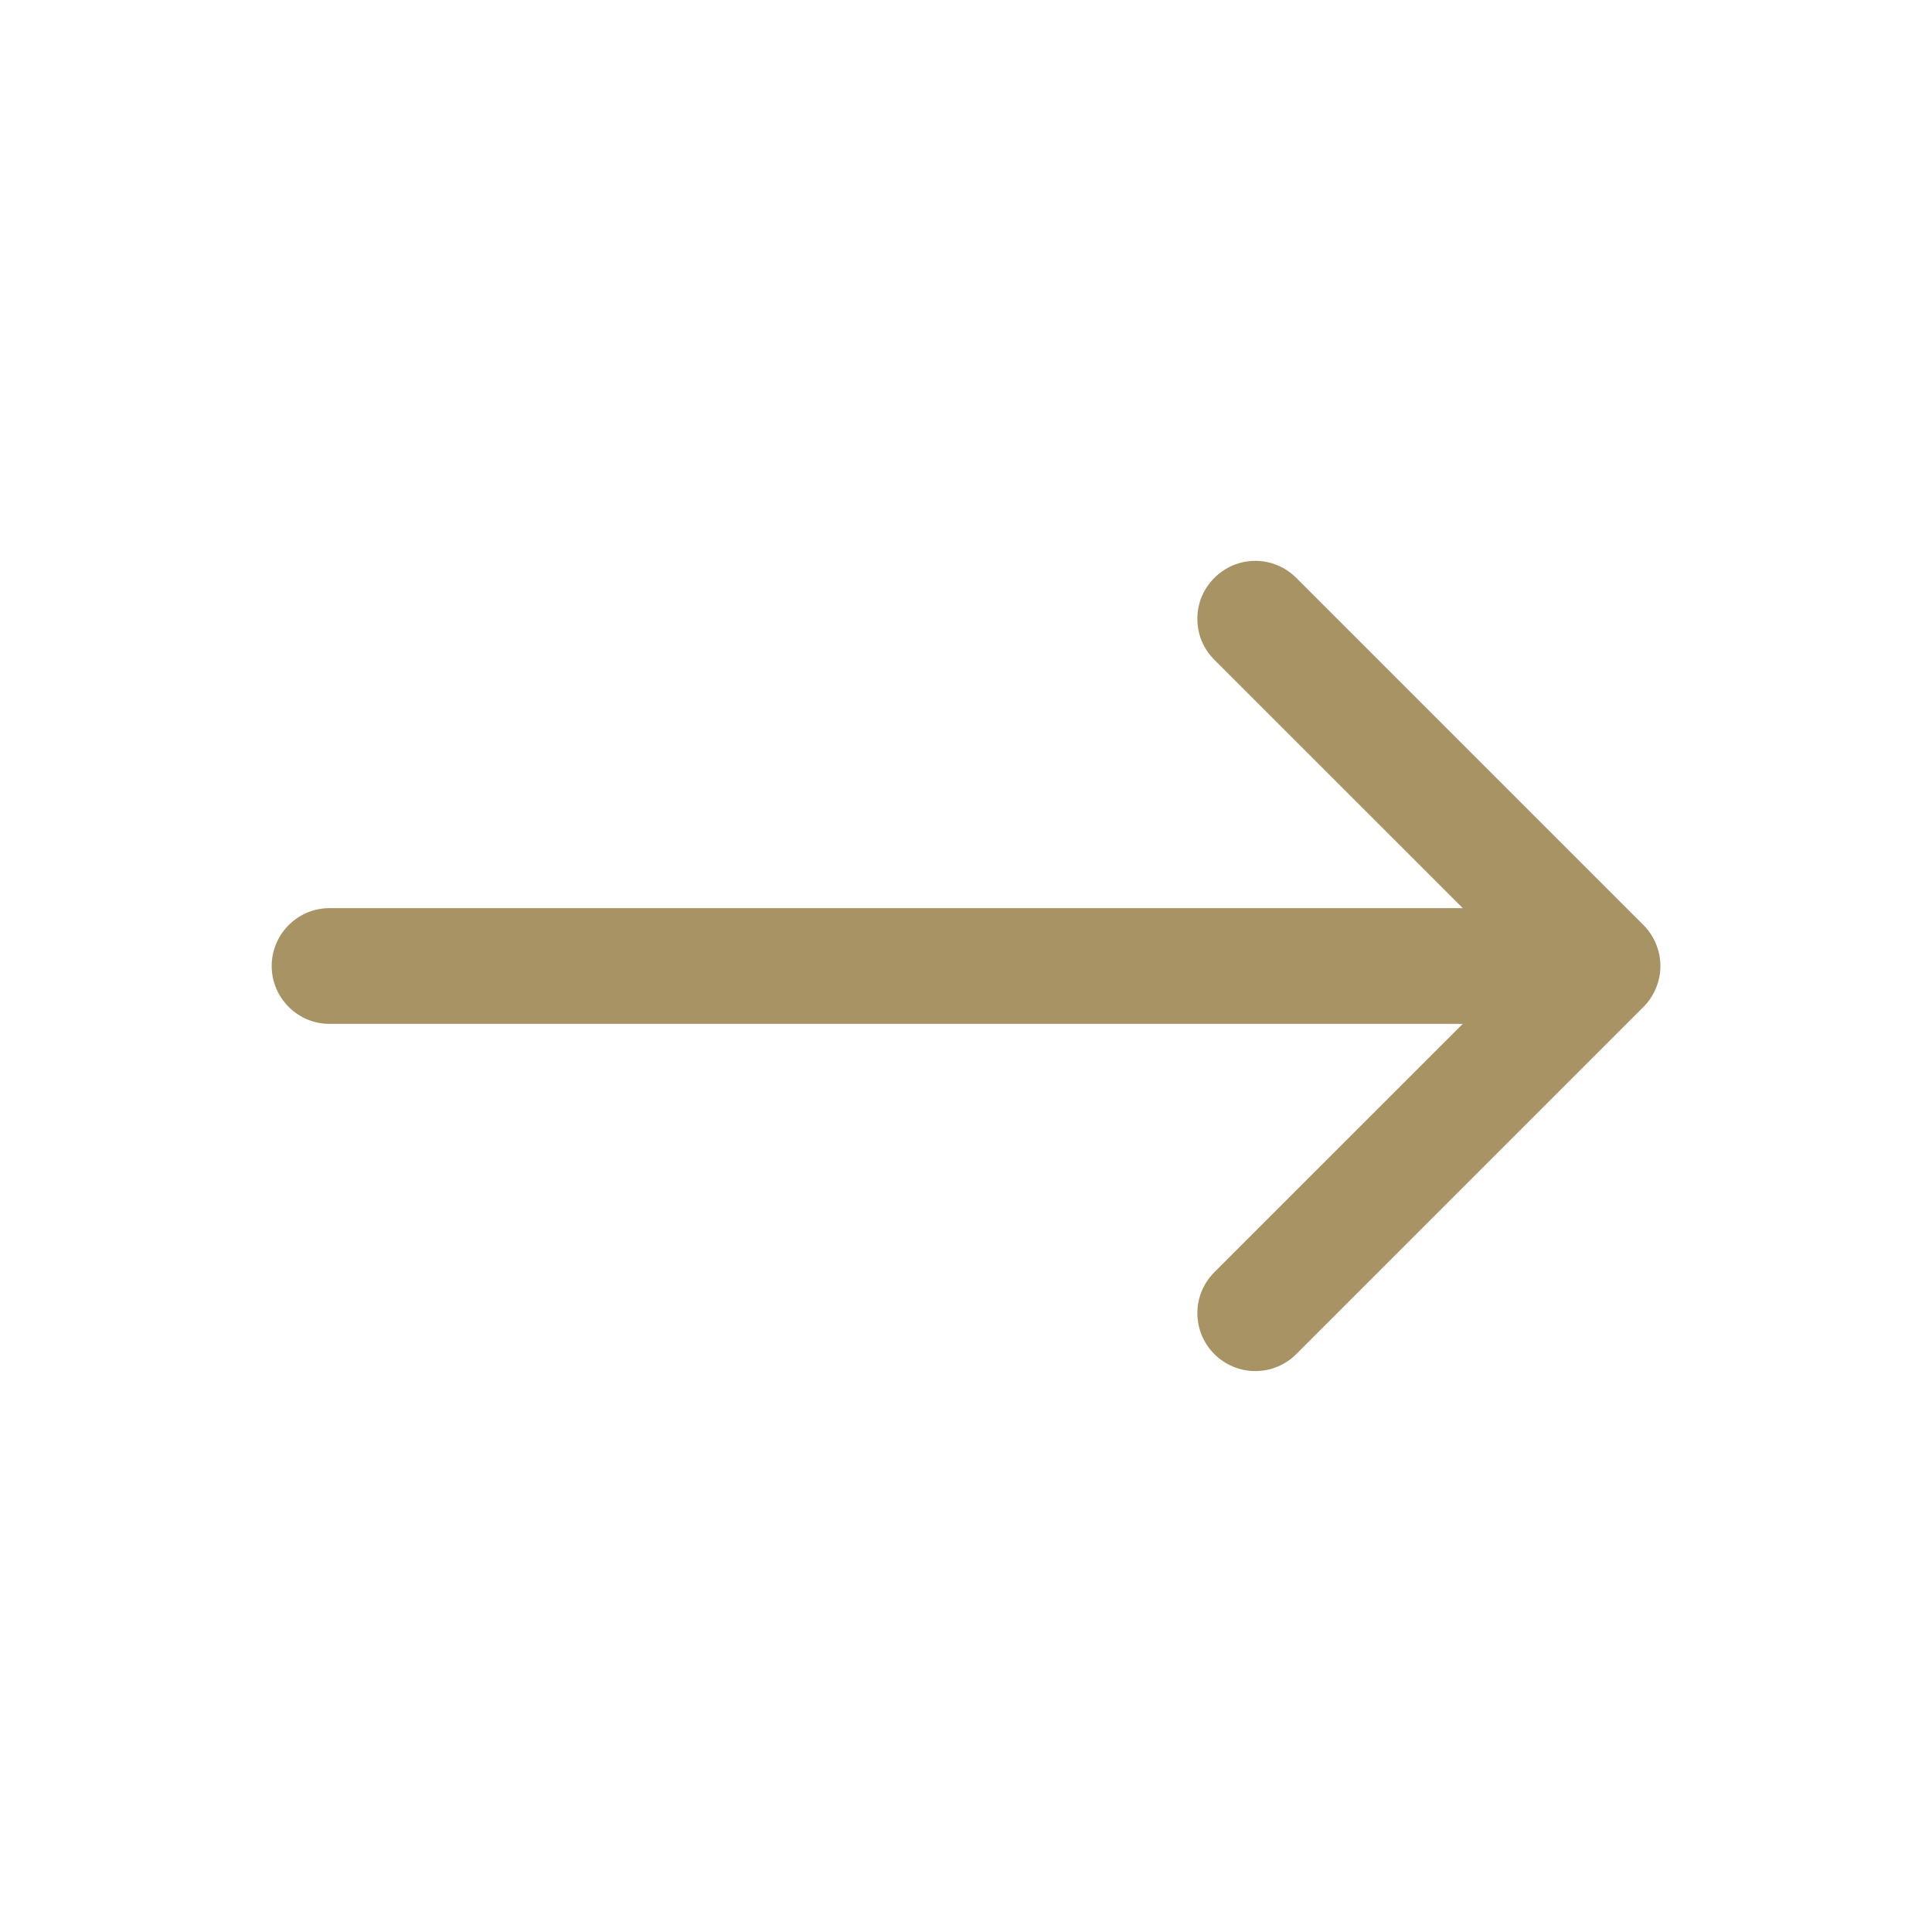 <svg width="24" height="24" viewBox="0 0 24 24" fill="none" xmlns="http://www.w3.org/2000/svg">
<path fill-rule="evenodd" clip-rule="evenodd" d="M15.085 7.179C15.152 7.112 15.231 7.059 15.318 7.022C15.405 6.986 15.499 6.967 15.594 6.967C15.688 6.967 15.782 6.986 15.869 7.022C15.957 7.059 16.036 7.112 16.103 7.179L20.415 11.491C20.482 11.558 20.535 11.637 20.571 11.725C20.608 11.812 20.626 11.905 20.626 12C20.626 12.095 20.608 12.188 20.571 12.275C20.535 12.363 20.482 12.442 20.415 12.509L16.103 16.821C15.968 16.956 15.785 17.032 15.594 17.032C15.403 17.032 15.22 16.956 15.085 16.821C14.95 16.686 14.874 16.503 14.874 16.312C14.874 16.122 14.95 15.939 15.085 15.804L18.89 12L15.085 8.196C15.018 8.13 14.965 8.05 14.928 7.963C14.892 7.876 14.874 7.782 14.874 7.688C14.874 7.593 14.892 7.499 14.928 7.412C14.965 7.325 15.018 7.245 15.085 7.179Z" fill="#A89365"/>
<path fill-rule="evenodd" clip-rule="evenodd" d="M3.375 12C3.375 11.809 3.451 11.627 3.586 11.492C3.72 11.357 3.903 11.281 4.094 11.281H19.188C19.378 11.281 19.561 11.357 19.696 11.492C19.831 11.627 19.906 11.809 19.906 12C19.906 12.191 19.831 12.373 19.696 12.508C19.561 12.643 19.378 12.719 19.188 12.719H4.094C3.903 12.719 3.72 12.643 3.586 12.508C3.451 12.373 3.375 12.191 3.375 12Z" fill="#A89365"/>
</svg>
